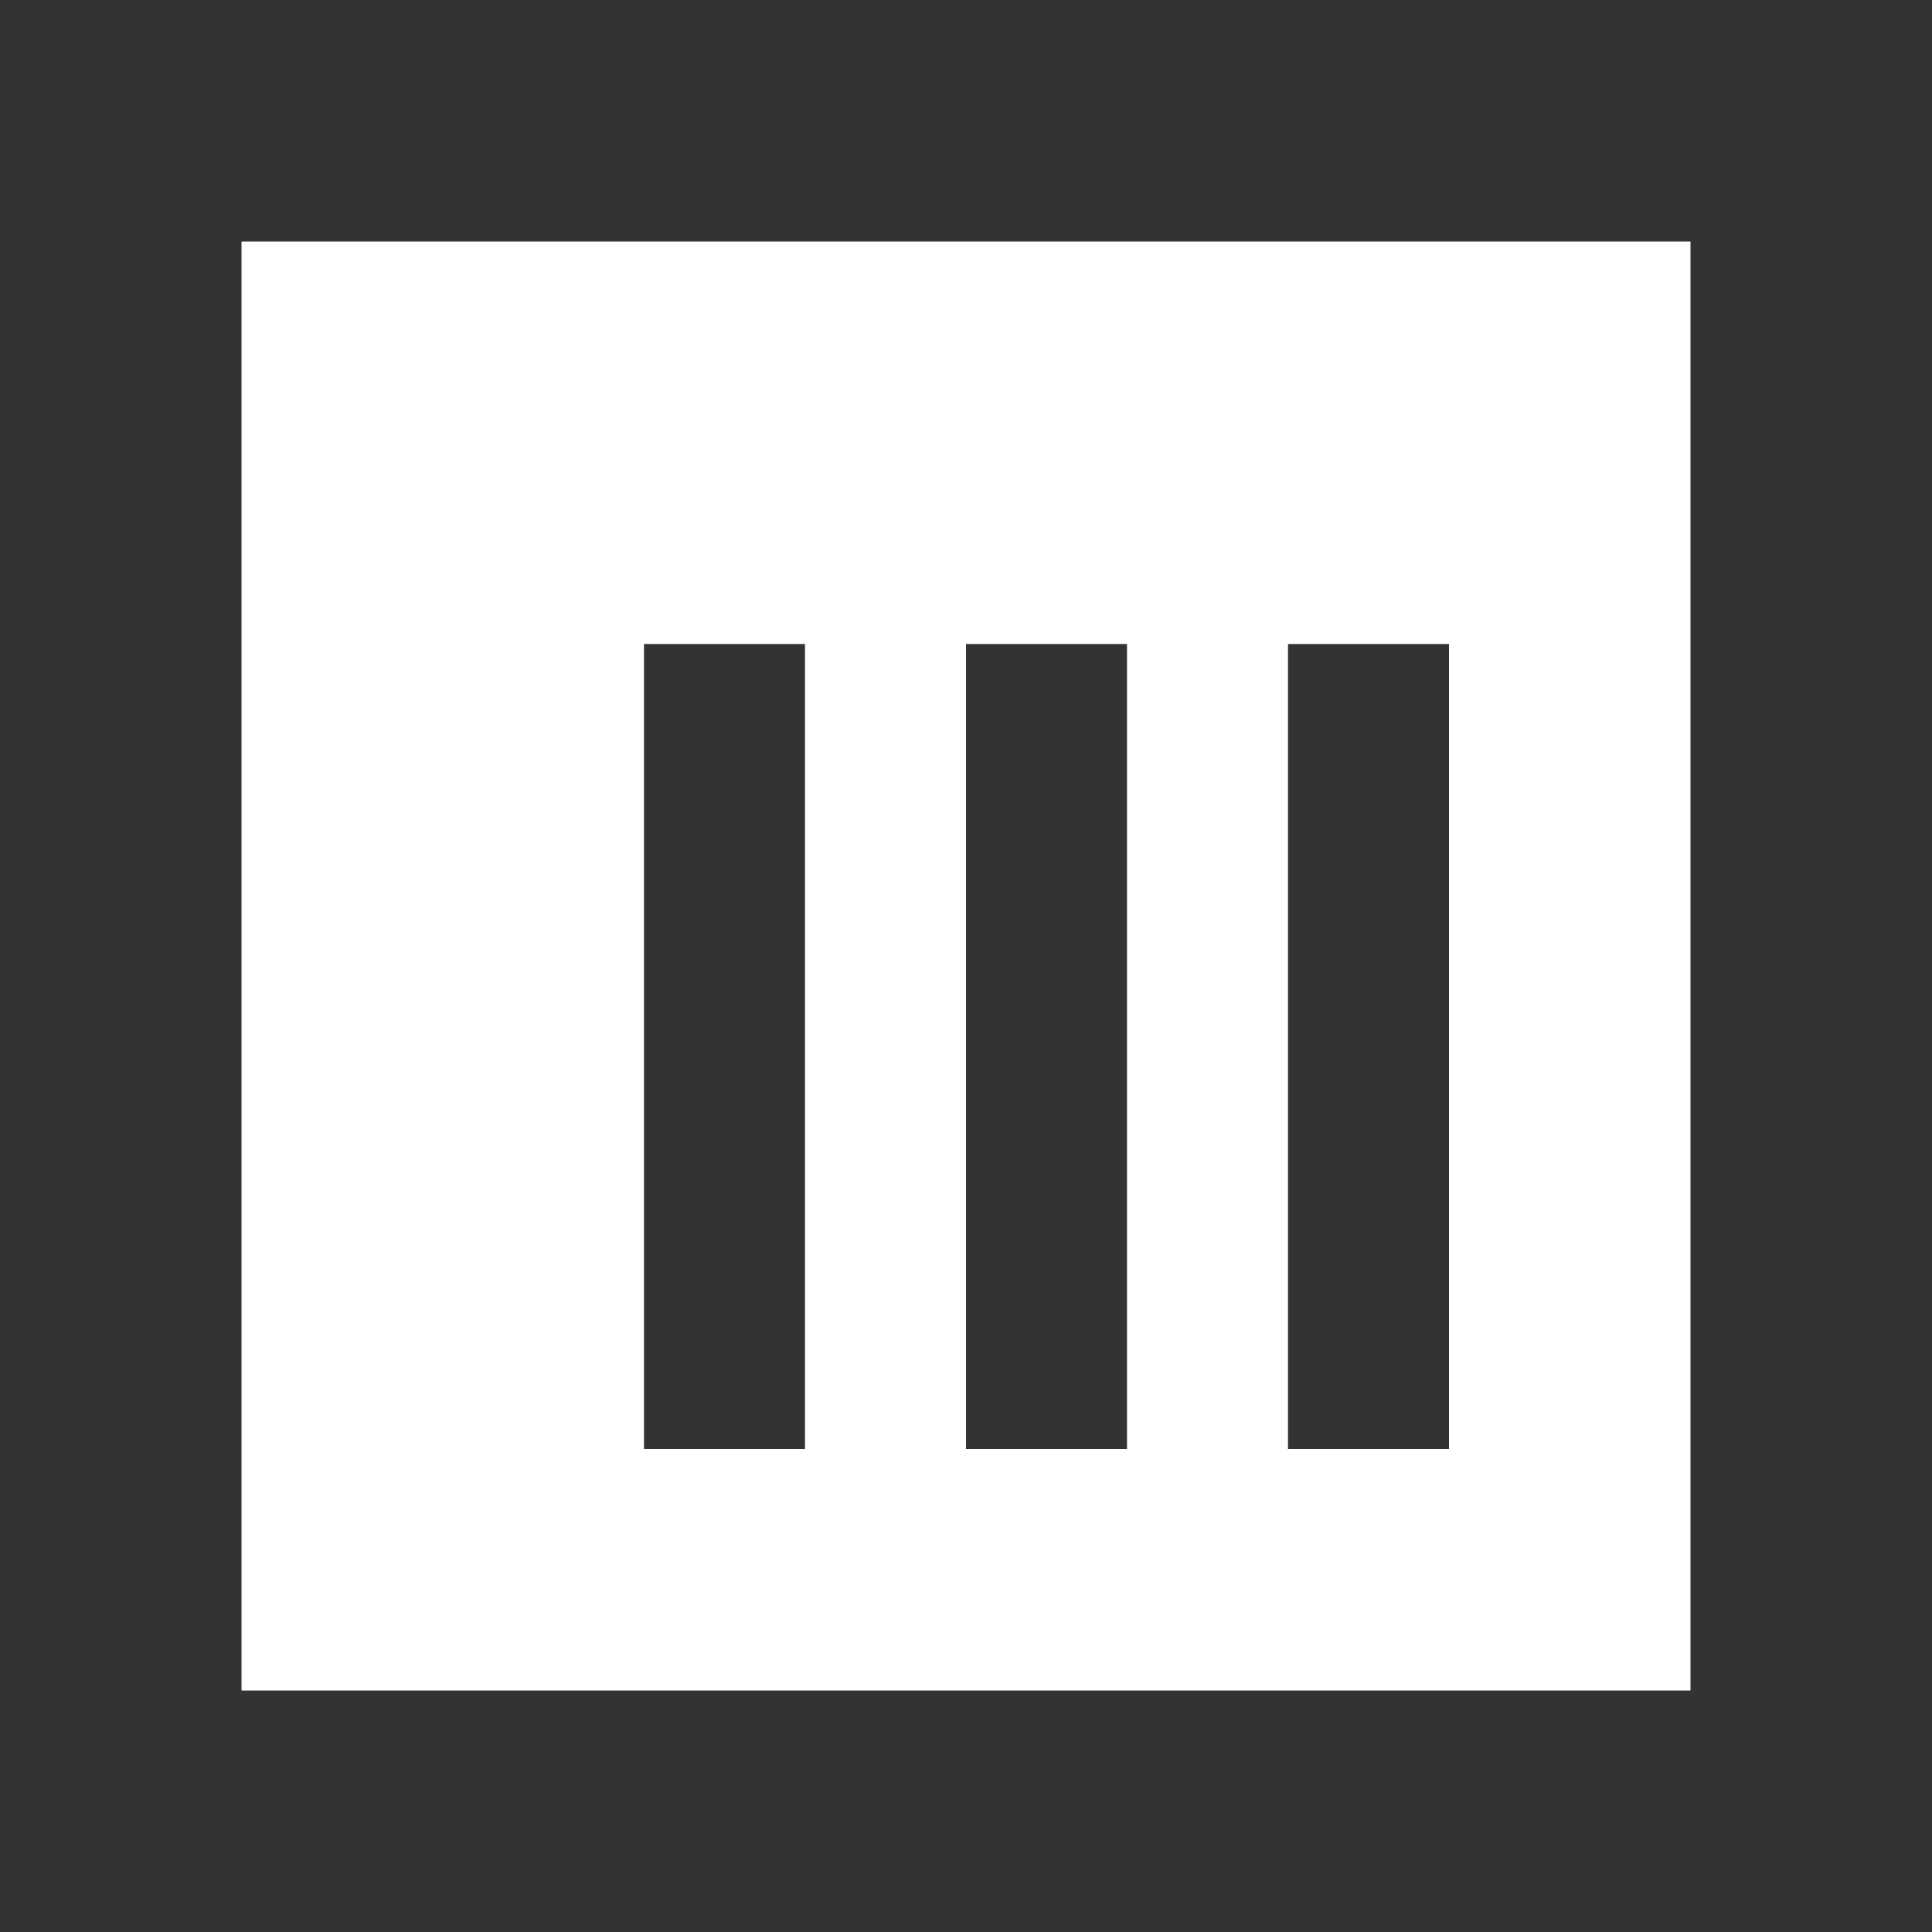 <svg xmlns="http://www.w3.org/2000/svg" width="24" height="24" viewBox="0 0 24 24">
    <rect x="0" y="0" width="24" height="24" fill="#333333" stroke="none"/>
    <path fill="#ffffff" d="M3 3h18v18H3V3zm5 5v10h2V8H8zm4 0v10h2V8h-2zm4 0v10h2V8h-2z"/>
</svg>

